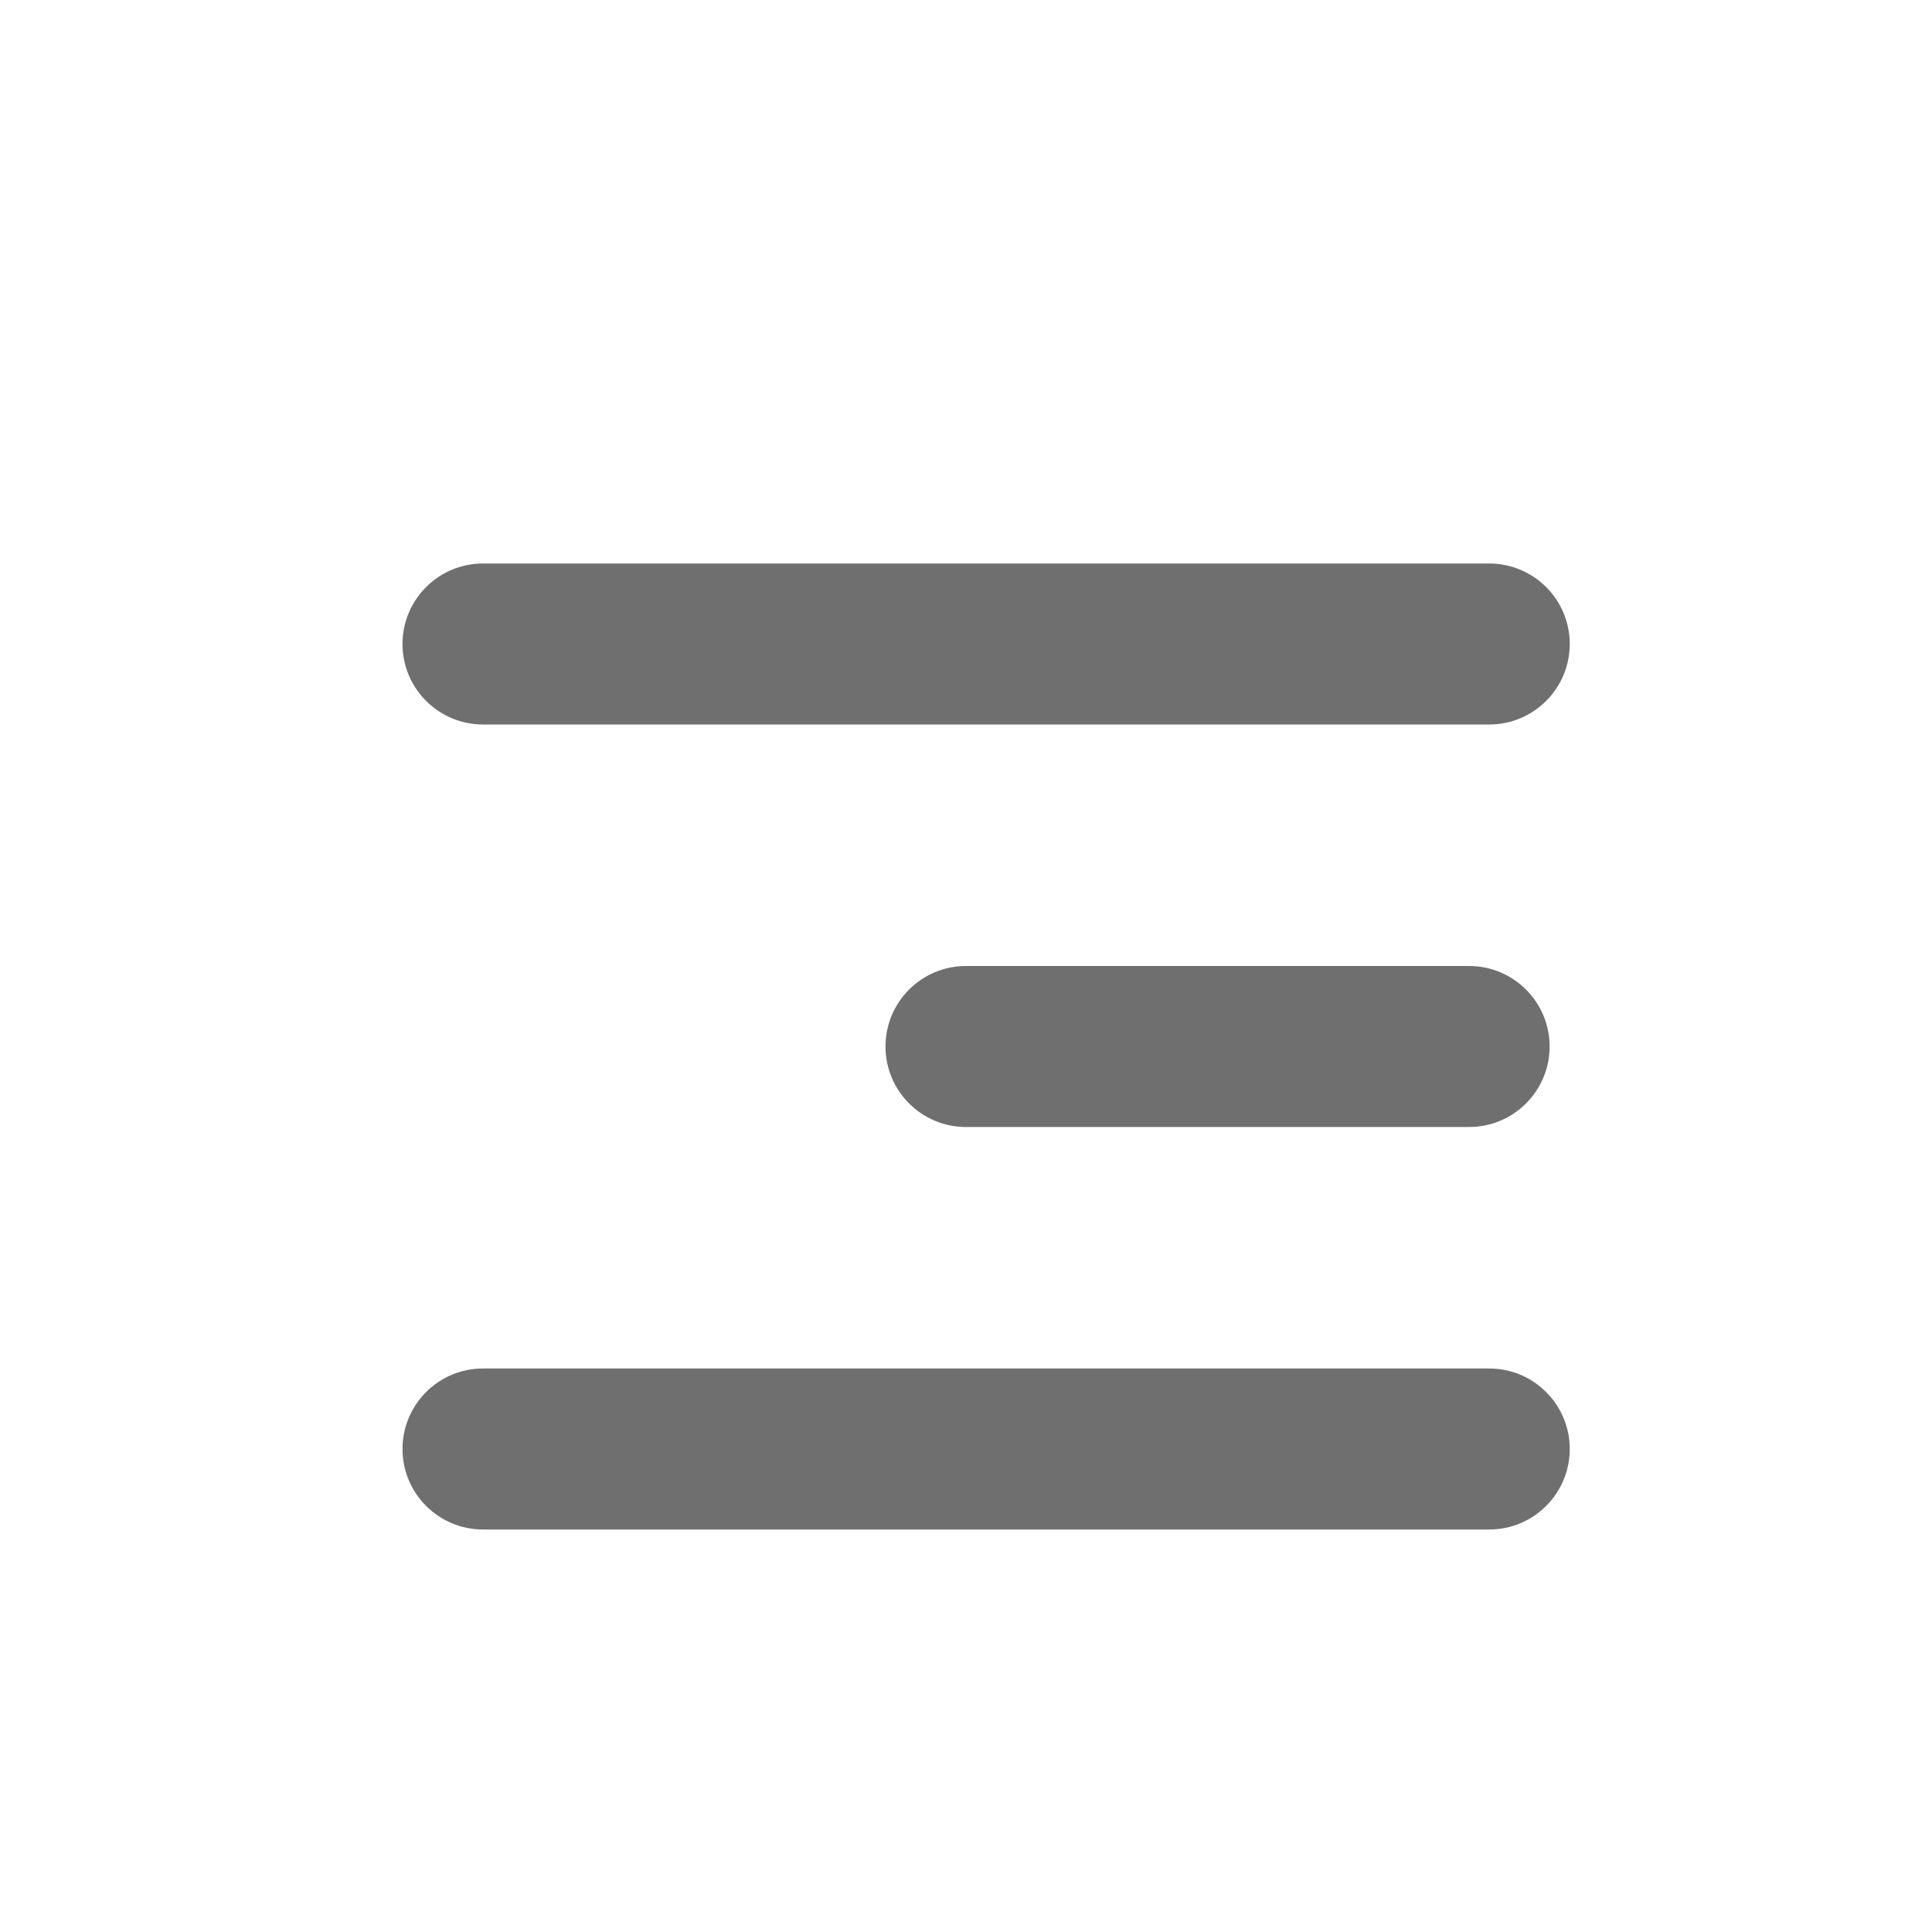 <svg width="24" height="24" viewBox="0 0 24 24" fill="none" xmlns="http://www.w3.org/2000/svg">
<path fill-rule="evenodd" clip-rule="evenodd" d="M5 8C5 7.448 5.448 7 6 7H18.5C19.052 7 19.5 7.448 19.5 8C19.5 8.552 19.052 9 18.5 9H6C5.448 9 5 8.552 5 8ZM11 13C11 12.448 11.447 12 12 12H18.25C18.802 12 19.25 12.448 19.25 13C19.25 13.552 18.802 14 18.25 14H12C11.447 14 11 13.552 11 13ZM6 17C5.448 17 5 17.448 5 18C5 18.552 5.448 19 6 19H18.5C19.052 19 19.5 18.552 19.5 18C19.5 17.448 19.052 17 18.5 17H6Z" fill="#6F6F6F"/>
</svg>
